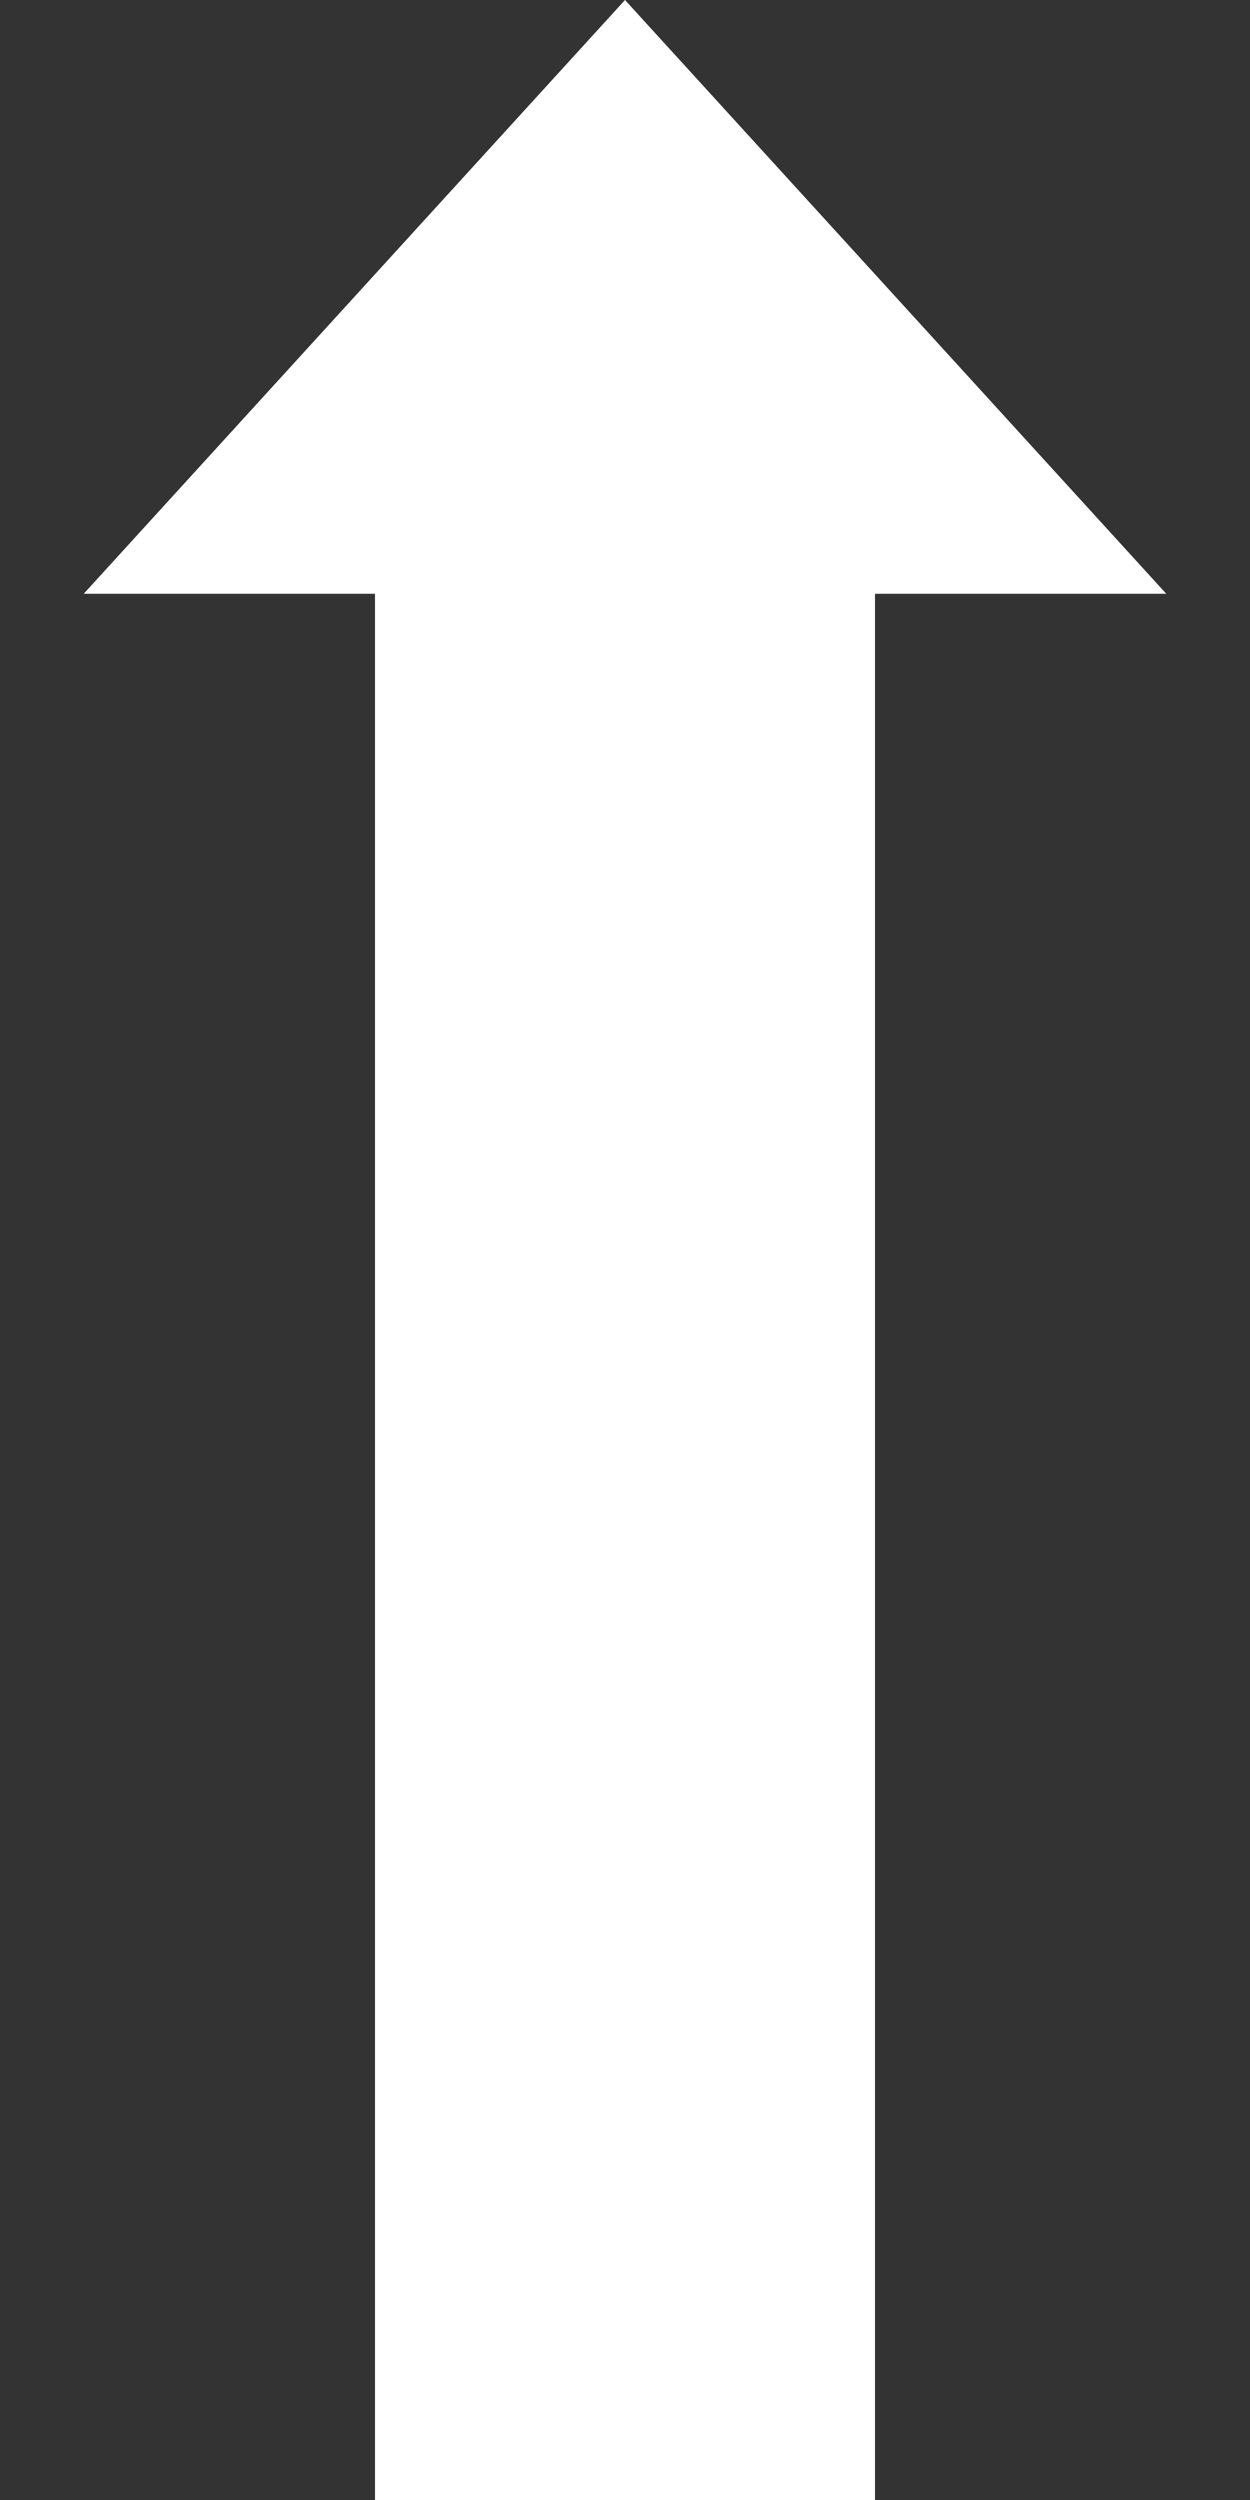 <svg width="30" height="60" viewBox="0 0 30 60" fill="none" xmlns="http://www.w3.org/2000/svg">
<rect x="0" y="0" width="30" height="60" fill="#333333" stroke="none"/>
<g clip-path="url(#clip0_282_13)">
<rect x="9" y="14" width="12" height="46" fill="white"/>
<path d="M15 0L27.99 14.25L2.01 14.25L15 0Z" fill="white"/>
</g>
<defs>
<clipPath id="clip0_282_13">
<rect width="30" height="60" fill="white"/>
</clipPath>
</defs>
</svg>
